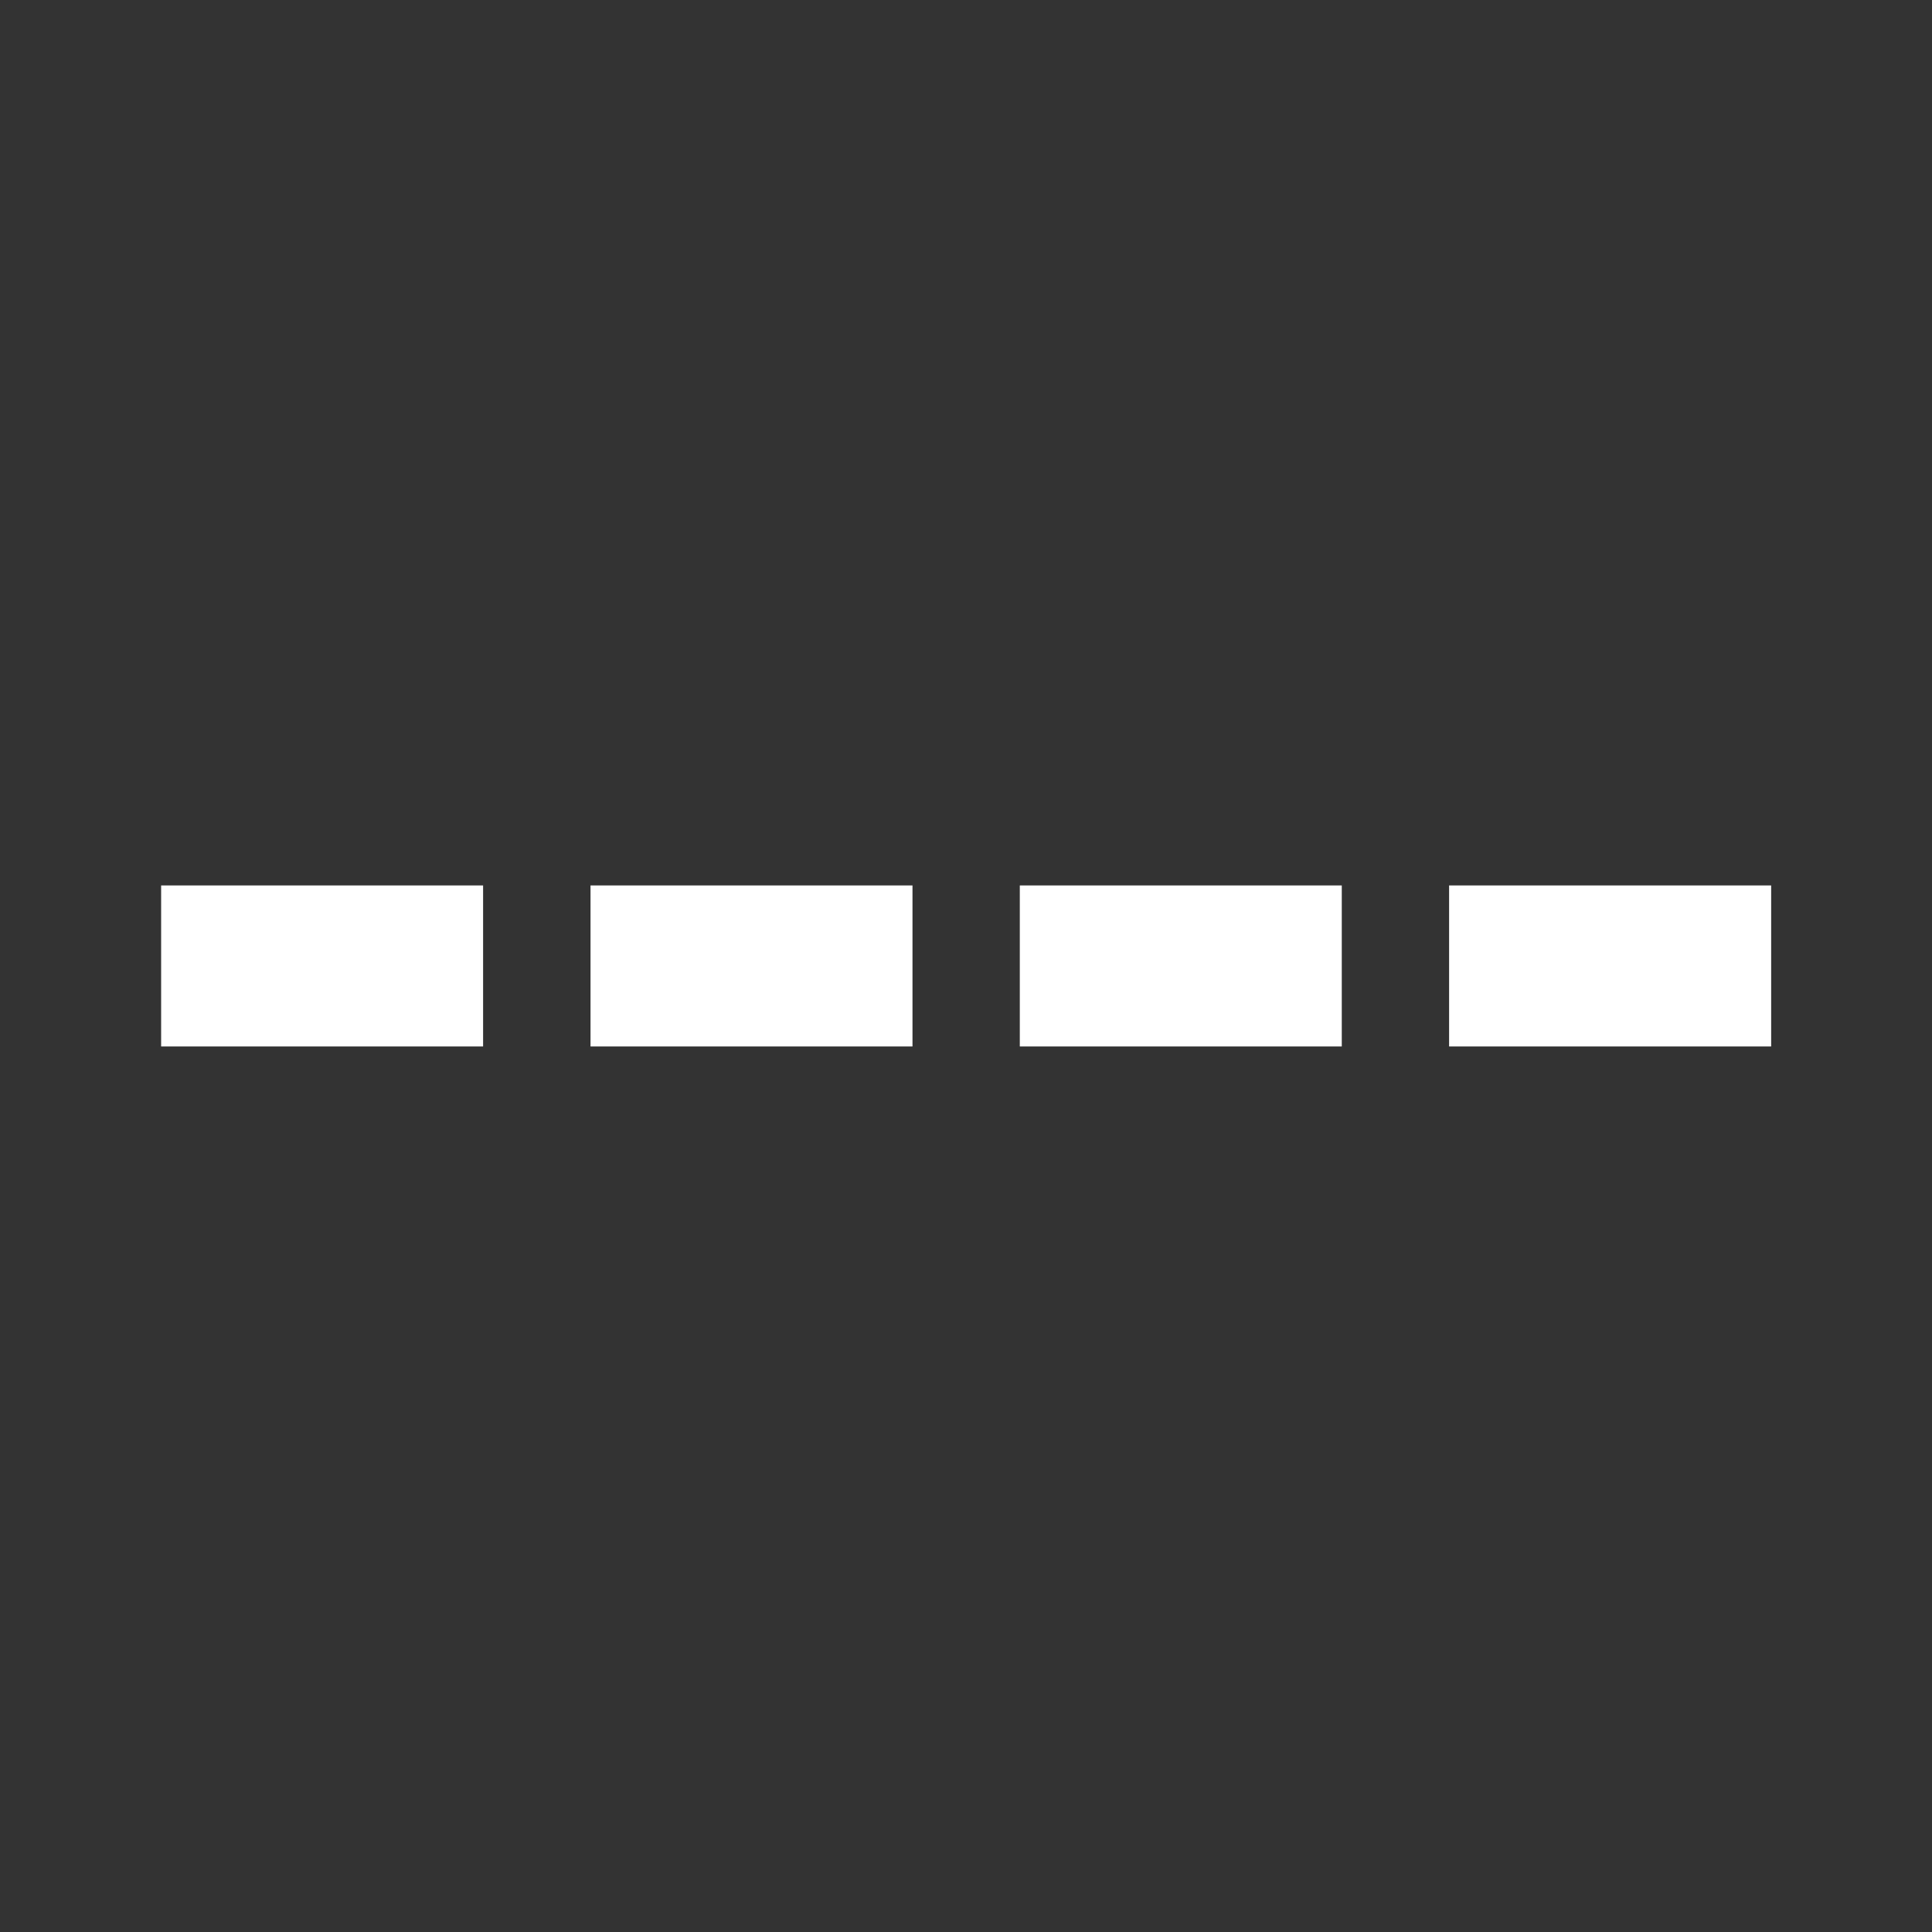 <svg width="20" height="20" viewBox="0 0 20 20" fill="none" xmlns="http://www.w3.org/2000/svg">
<rect x="0" y="0" width="20" height="20" fill="#333333" stroke="none"/>
<g id="Function/Stroke style">
<g id="Union">
<path d="M5.001 9.166H1.668V10.833H5.001V9.166Z" fill="white"/>
<path d="M9.446 9.166H6.113V10.833H9.446V9.166Z" fill="white"/>
<path d="M10.557 9.166H13.89V10.833H10.557V9.166Z" fill="white"/>
<path d="M18.335 9.166H15.001V10.833H18.335V9.166Z" fill="white"/>
</g>
</g>
</svg>

